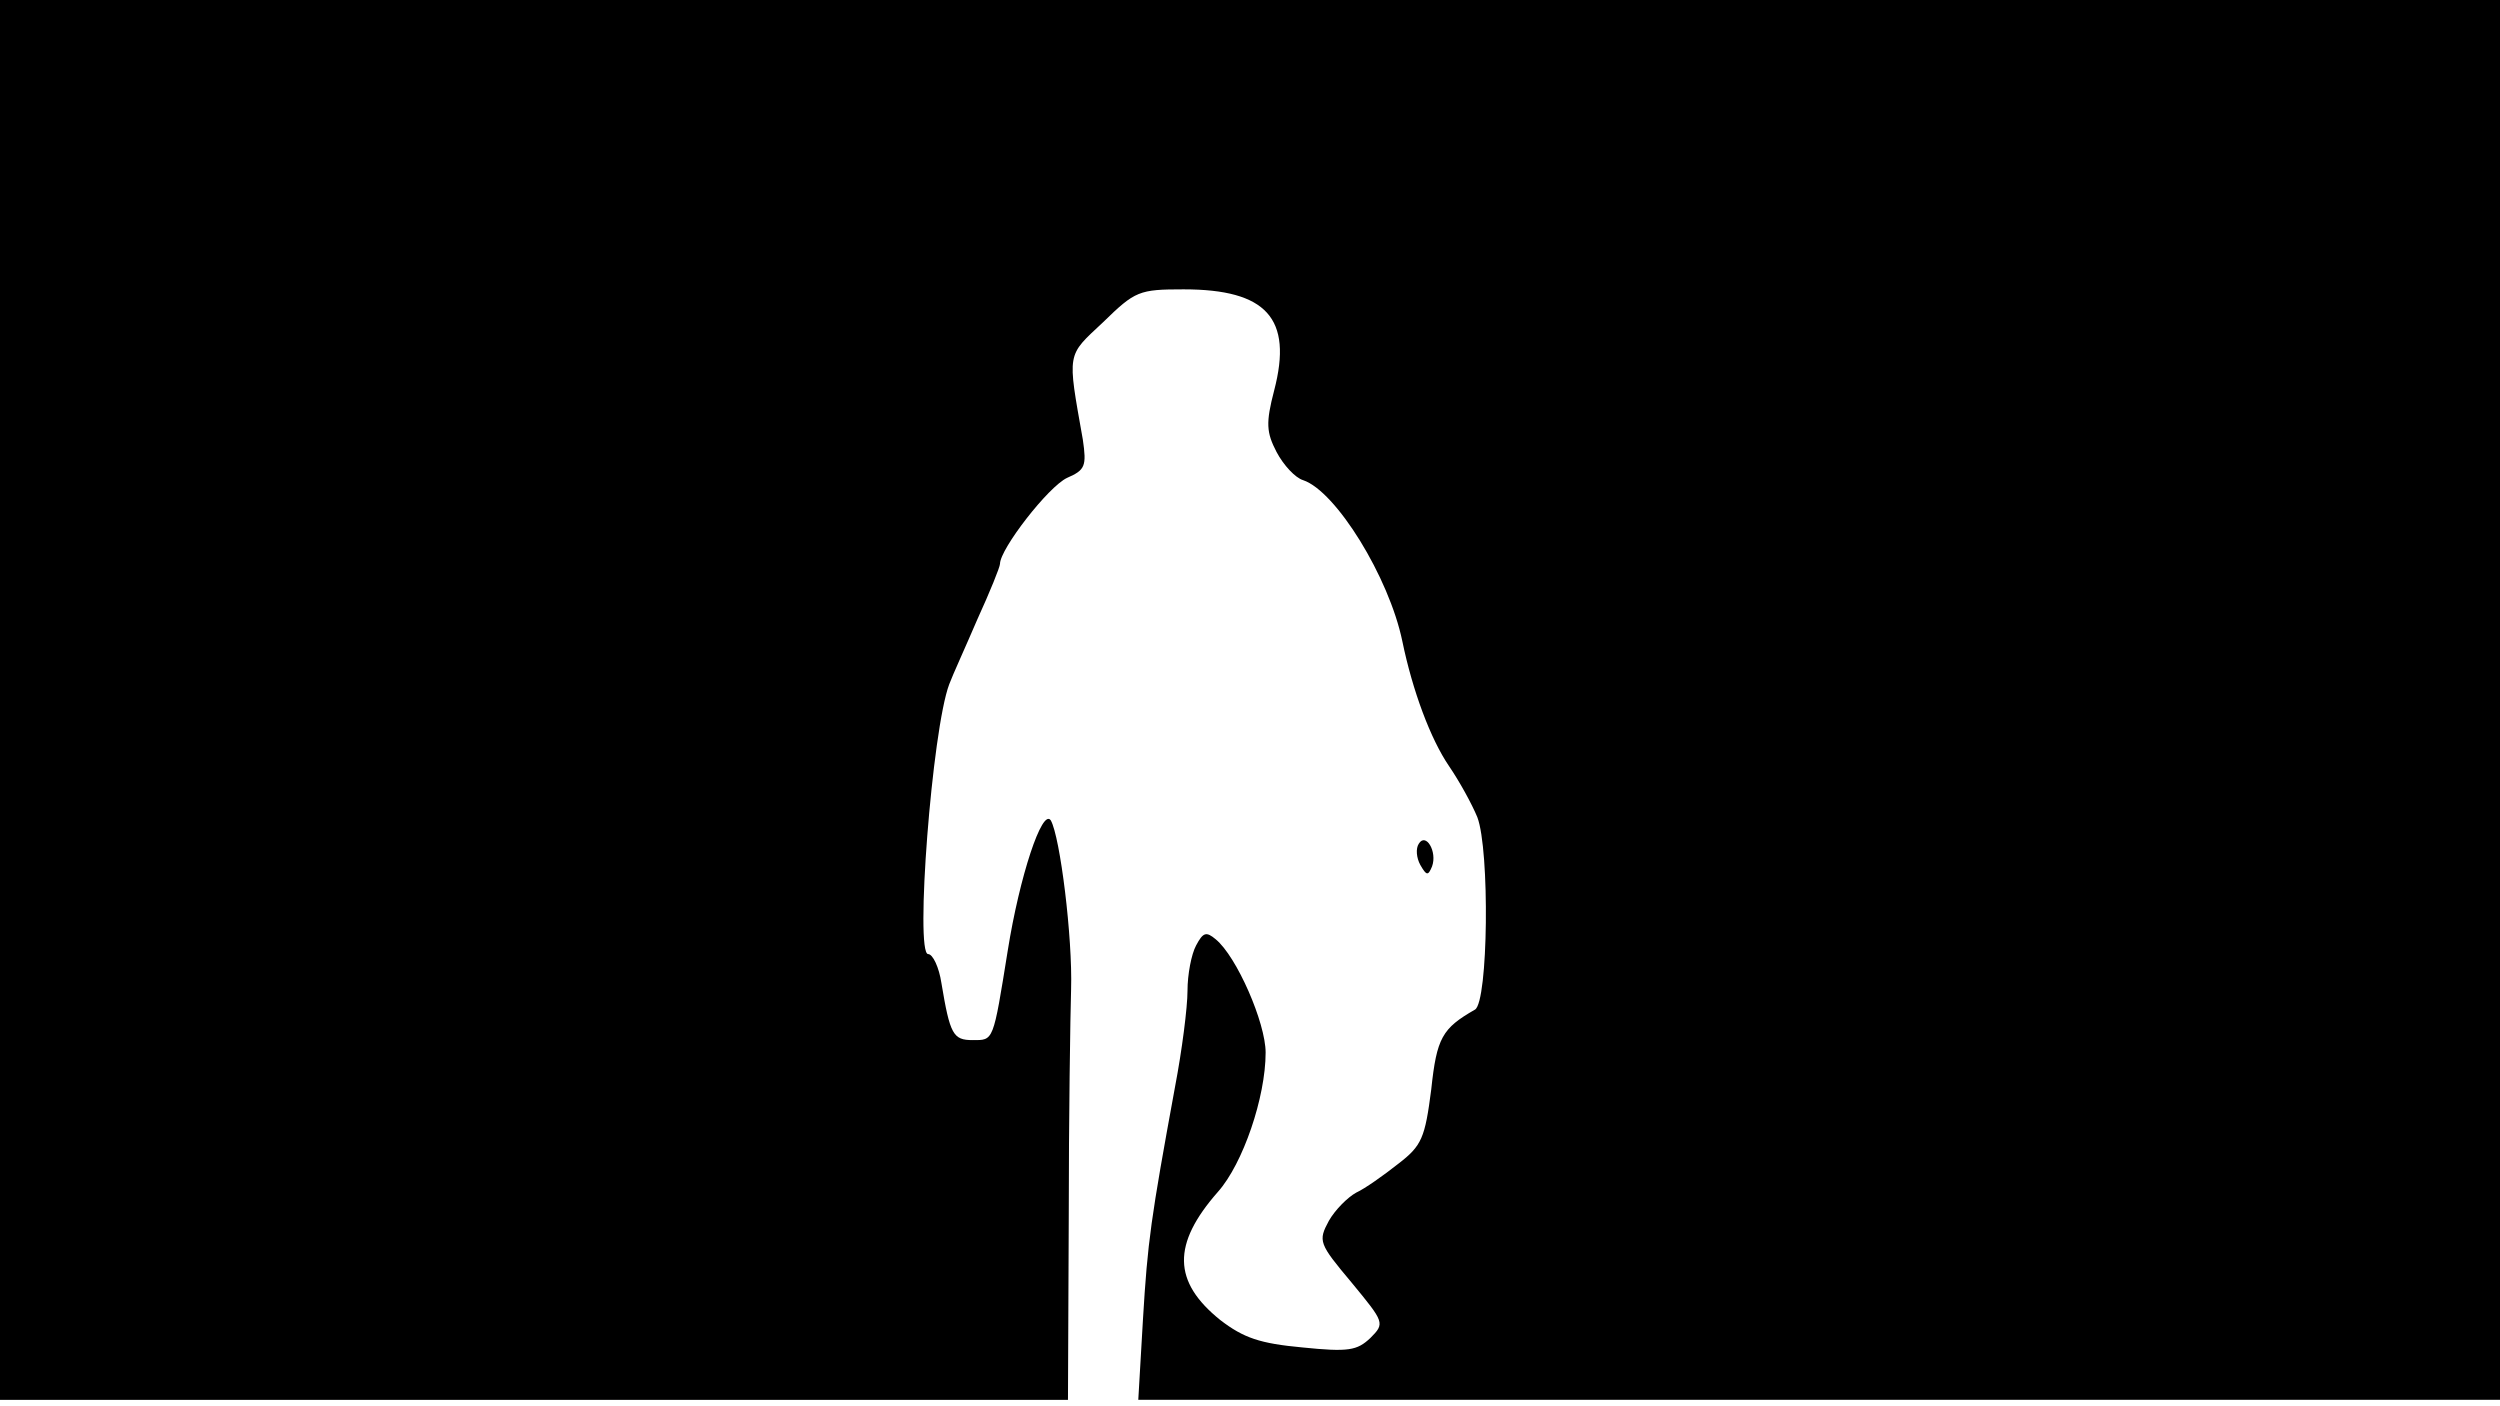 <svg version="1.0" xmlns="http://www.w3.org/2000/svg"
 width="668px" style="transform:scale(1,1.001);" height="375.75px" viewBox="0 0 320 180"
 preserveAspectRatio="xMidYMid meet">
<g transform="translate(0,180) scale(0.1,-0.1)"
fill="#000000" stroke="none">
<path d="M0 905 l0 -895 683 0 684 0 1 233 c0 127 2 259 3 292 2 66 -14 195 -26 216
-11 16 -40 -72 -55 -166 -19 -118 -18 -115 -45 -115 -25 0 -29 7 -40 73 -3 20
-11 37 -17 37 -17 0 5 287 27 345 4 11 21 48 36 83 16 35 29 67 29 71 0 19 62
99 86 110 23 10 25 15 20 49 -20 113 -21 106 26 150 41 40 46 42 103 42 106 0
140 -37 116 -129 -11 -42 -10 -54 3 -79 9 -17 24 -33 34 -36 42 -14 110 -124
127 -206 13 -63 36 -125 60 -160 13 -19 29 -48 36 -65 16 -42 14 -236 -3 -246
-42 -24 -49 -36 -56 -102 -8 -62 -12 -72 -42 -95 -19 -15 -43 -32 -54 -37 -11
-6 -27 -22 -35 -36 -14 -26 -13 -29 29 -79 42 -51 43 -52 24 -71 -17 -16 -28
-18 -87 -12 -54 5 -75 12 -105 35 -61 49 -62 97 -3 164 32 36 61 121 61 178 0
38 -37 123 -64 145 -12 10 -16 9 -25 -8 -6 -11 -11 -37 -11 -58 0 -21 -7 -76
-16 -123 -31 -169 -35 -197 -41 -297 l-6 -103 872 0 871 0 0 895 0 895 -1600
0 -1600 0 0 -895z"/>
<path d="M1816 721 c-4 -6 -3 -18 2 -27 8 -14 10 -14 15 -2 7 19 -8 44 -17 29z"/>
</g>
</svg>
